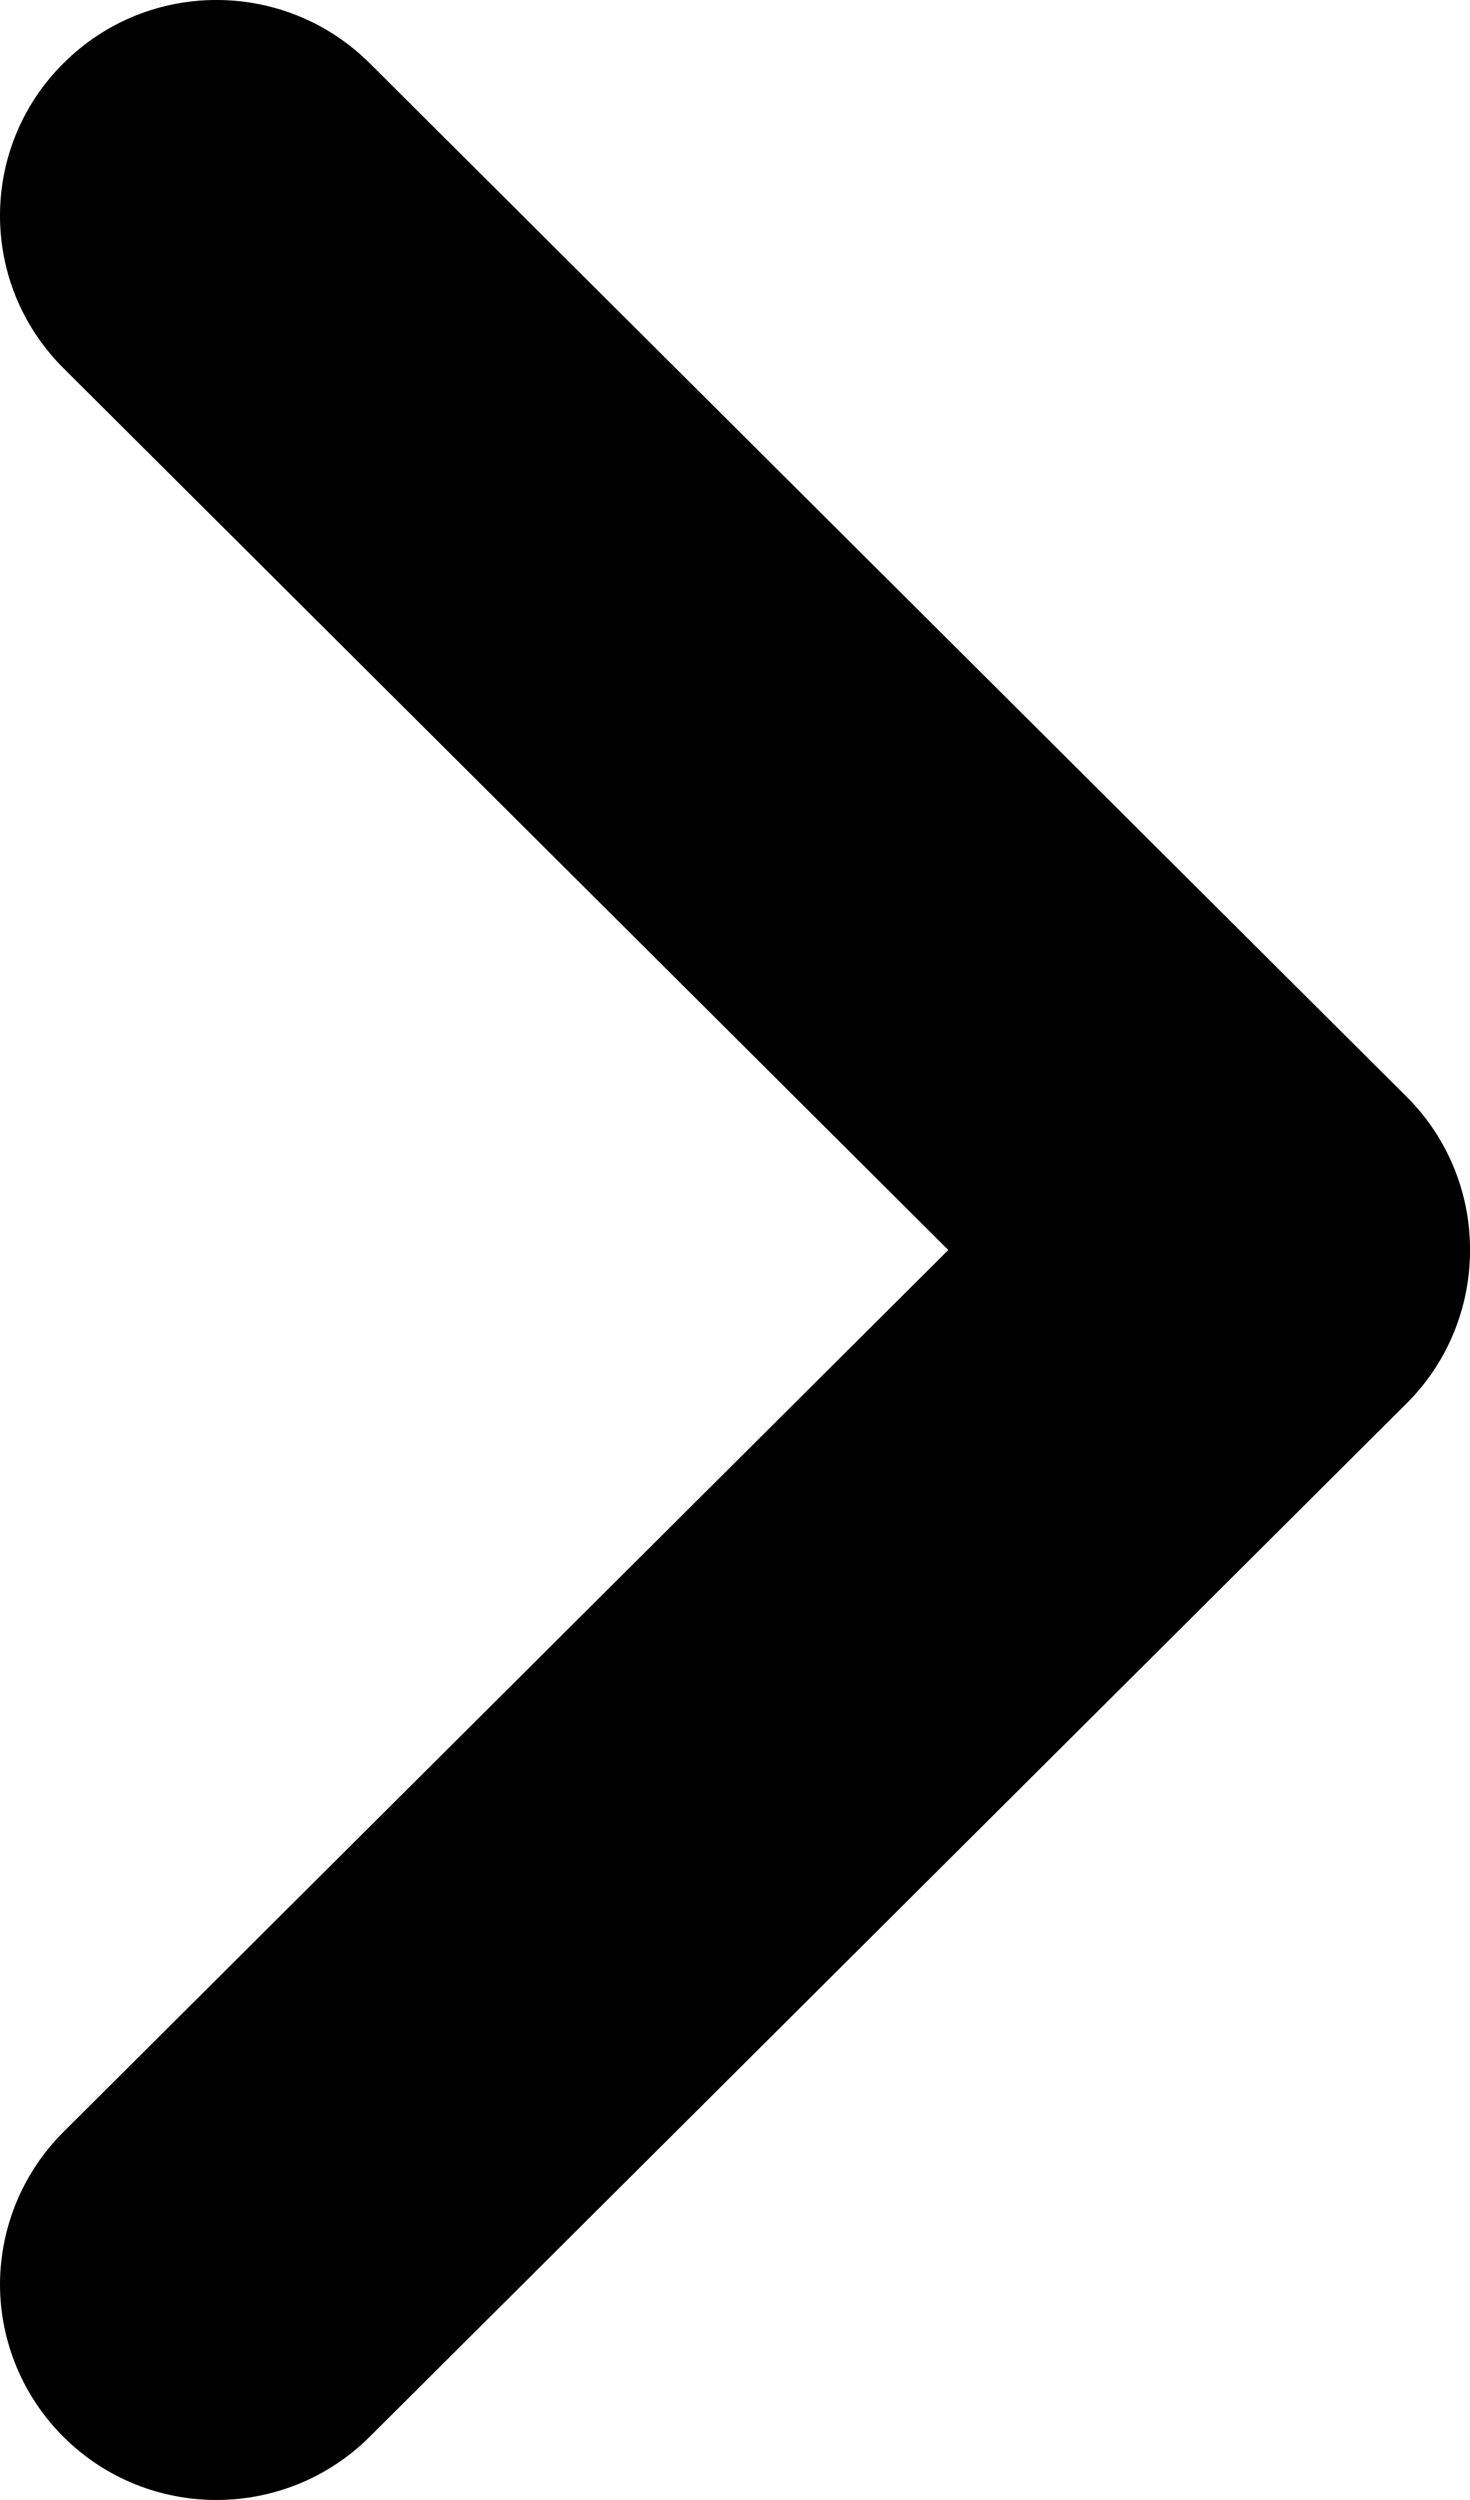 <svg width="10" height="17" viewBox="0 0 10 17" fill="none" xmlns="http://www.w3.org/2000/svg">
<path d="M10 8.519C9.996 8.899 9.845 9.264 9.577 9.535L2.517 16.568C1.942 17.142 1.01 17.144 0.434 16.573C0.157 16.298 0.001 15.925 0 15.537C0 15.148 0.154 14.775 0.43 14.499L6.451 8.5L0.43 2.502C-0.145 1.927 -0.143 0.999 0.434 0.428C1.01 -0.145 1.942 -0.142 2.517 0.432L9.577 7.466C9.854 7.746 10.006 8.125 10 8.519L10 8.519Z" fill="black"/>
</svg>
